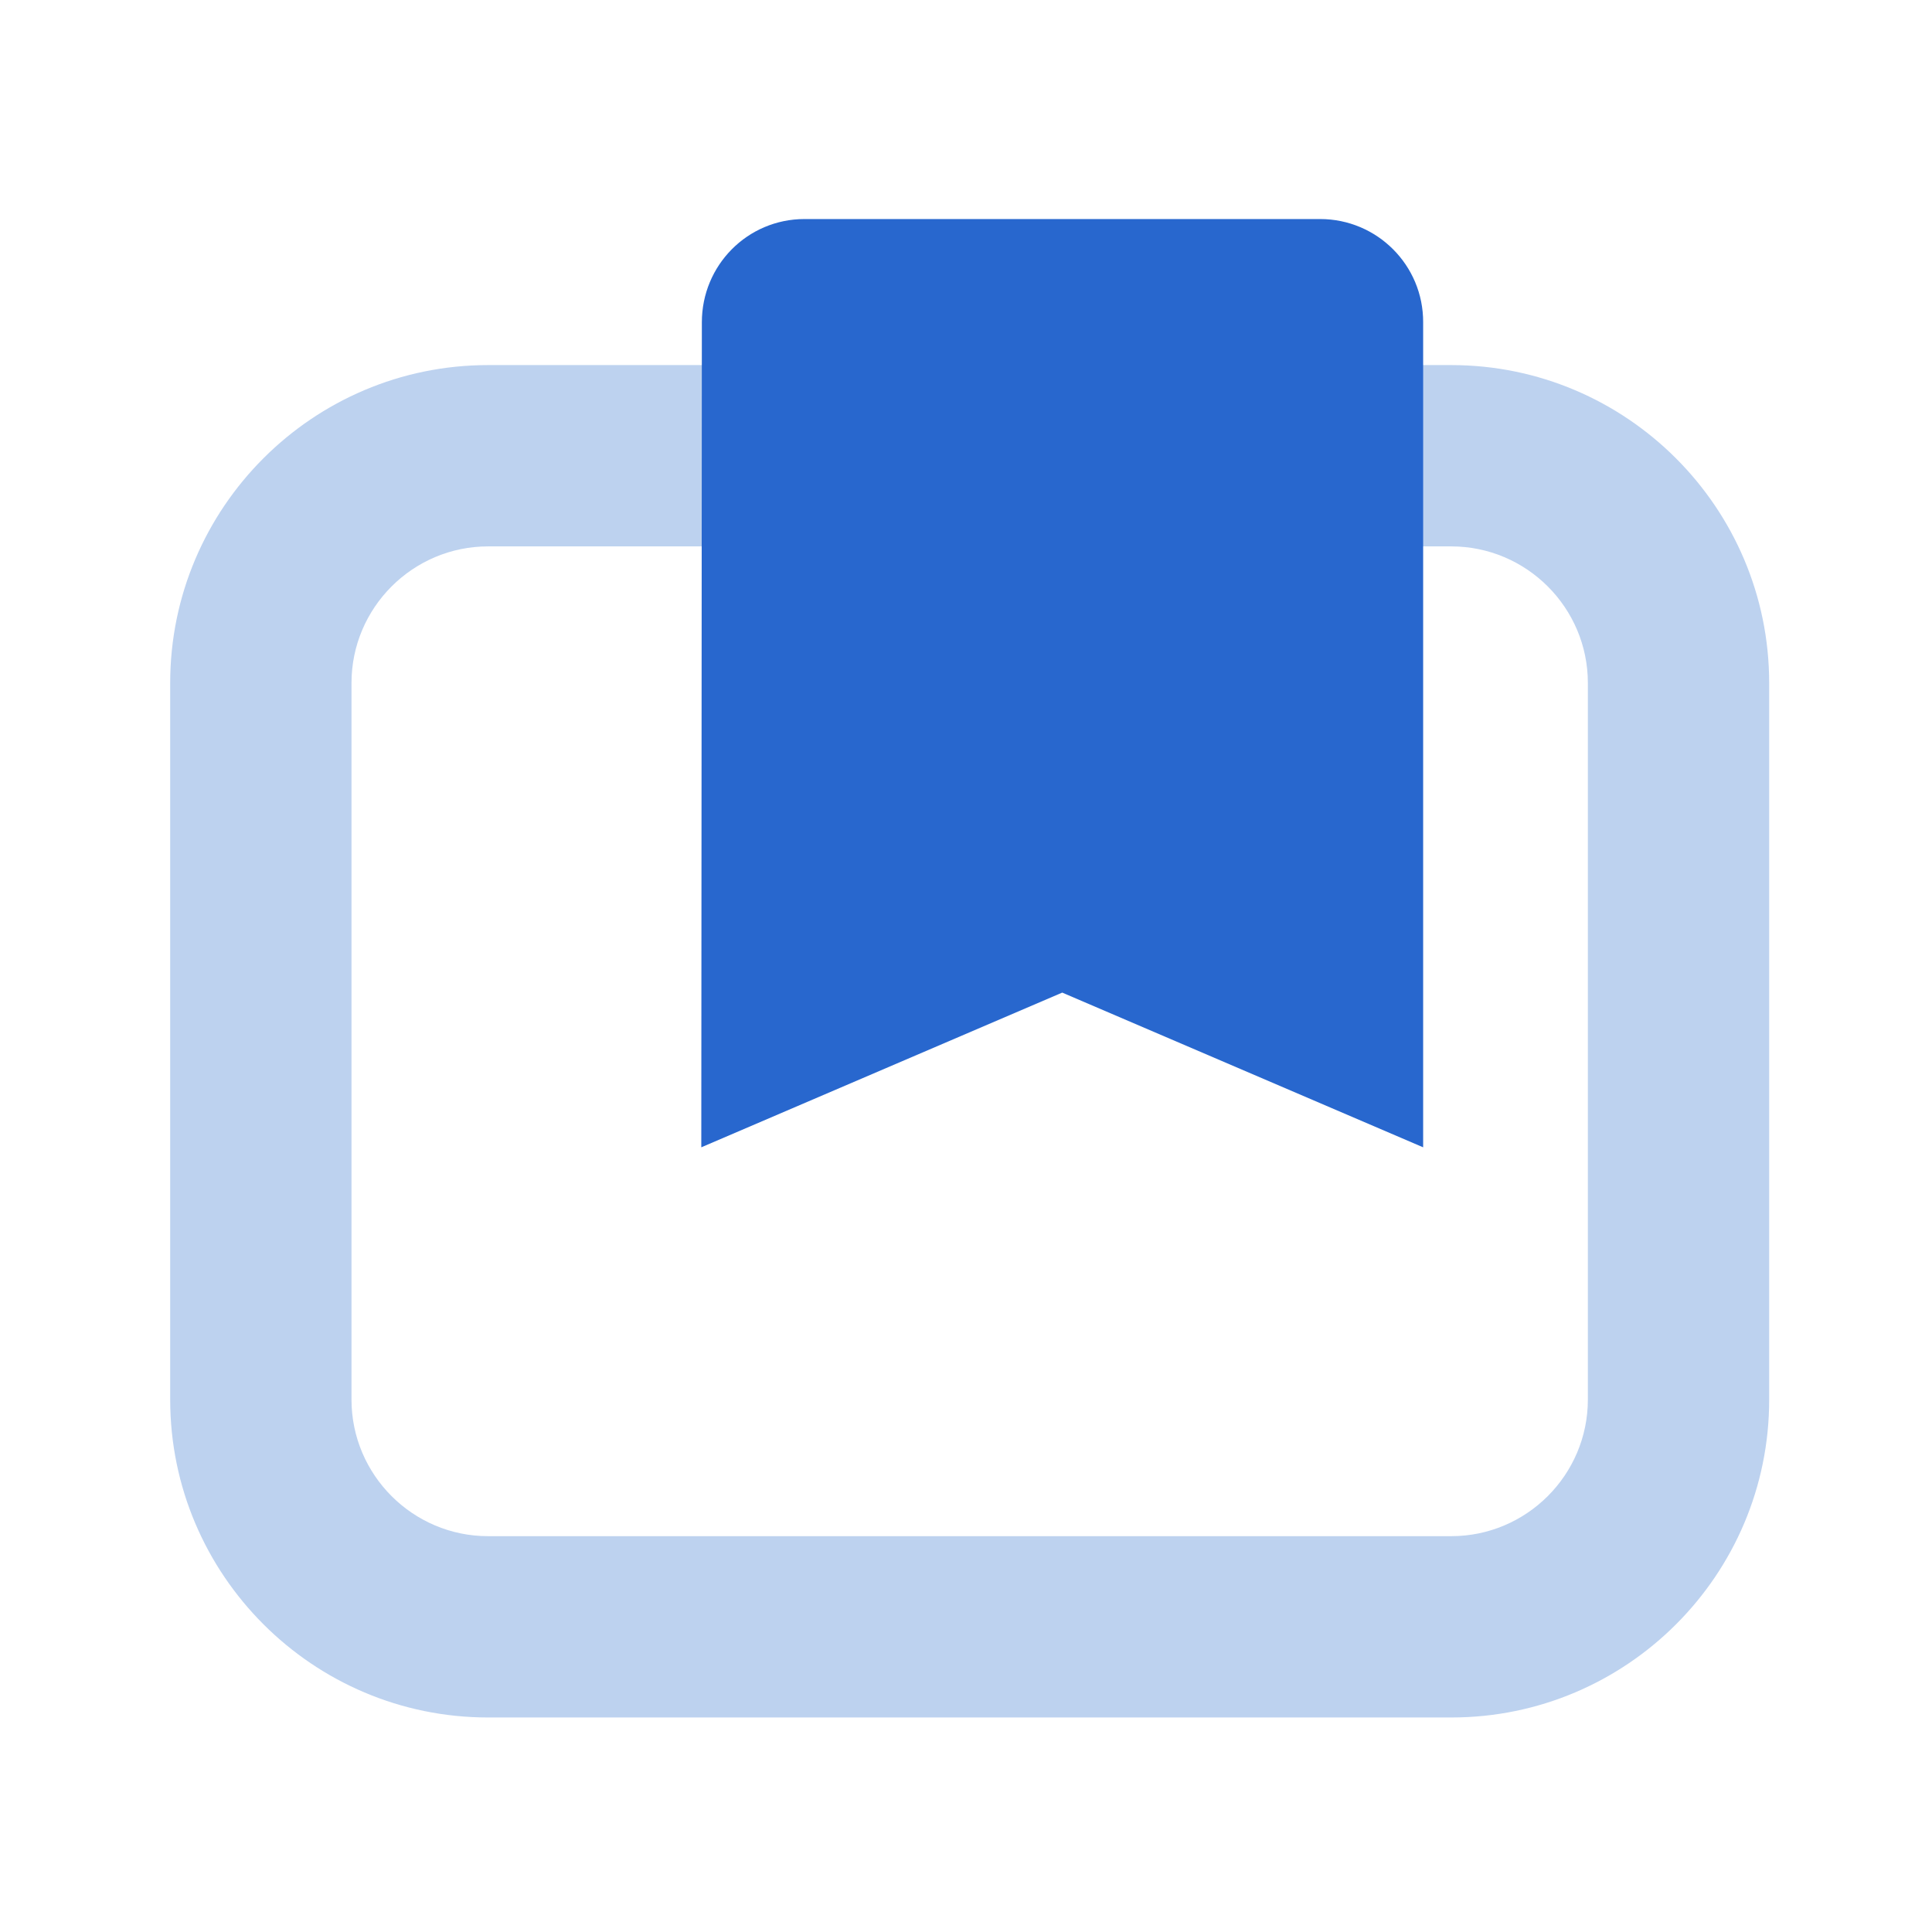 <?xml version="1.0" standalone="no"?><!DOCTYPE svg PUBLIC "-//W3C//DTD SVG 1.1//EN" "http://www.w3.org/Graphics/SVG/1.1/DTD/svg11.dtd"><svg t="1656331733919" class="icon" viewBox="0 0 1024 1024" version="1.1" xmlns="http://www.w3.org/2000/svg" p-id="11870" xmlns:xlink="http://www.w3.org/1999/xlink" width="200" height="200"><defs><style type="text/css">@font-face { font-family: feedback-iconfont; src: url("//at.alicdn.com/t/font_1031158_u69w8yhxdu.woff2?t=1630033759944") format("woff2"), url("//at.alicdn.com/t/font_1031158_u69w8yhxdu.woff?t=1630033759944") format("woff"), url("//at.alicdn.com/t/font_1031158_u69w8yhxdu.ttf?t=1630033759944") format("truetype"); }
</style></defs><path d="M769.3 910.3H258.7c-92.9 0-168.5-75.6-168.5-168.5V362c0-92.9 75.6-168.5 168.5-168.5h510.5c92.9 0 168.5 75.6 168.5 168.5v379.8c0.1 92.9-75.5 168.5-168.4 168.5zM258.7 289.6c-39.9 0-72.4 32.5-72.4 72.4v379.8c0 39.9 32.5 72.4 72.4 72.4h510.5c39.9 0 72.4-32.5 72.4-72.4V362c0-39.9-32.5-72.4-72.4-72.4H258.7z" fill="#BDD2EF" p-id="11871"></path><path d="M699.7 116.1H426.4c-30.2 0-54.4 24.5-54.4 54.7l-0.3 437.3 191.3-82 191.3 82V170.8c0.1-30.2-24.4-54.7-54.6-54.7z" fill="#2867CE" p-id="11872"></path></svg>